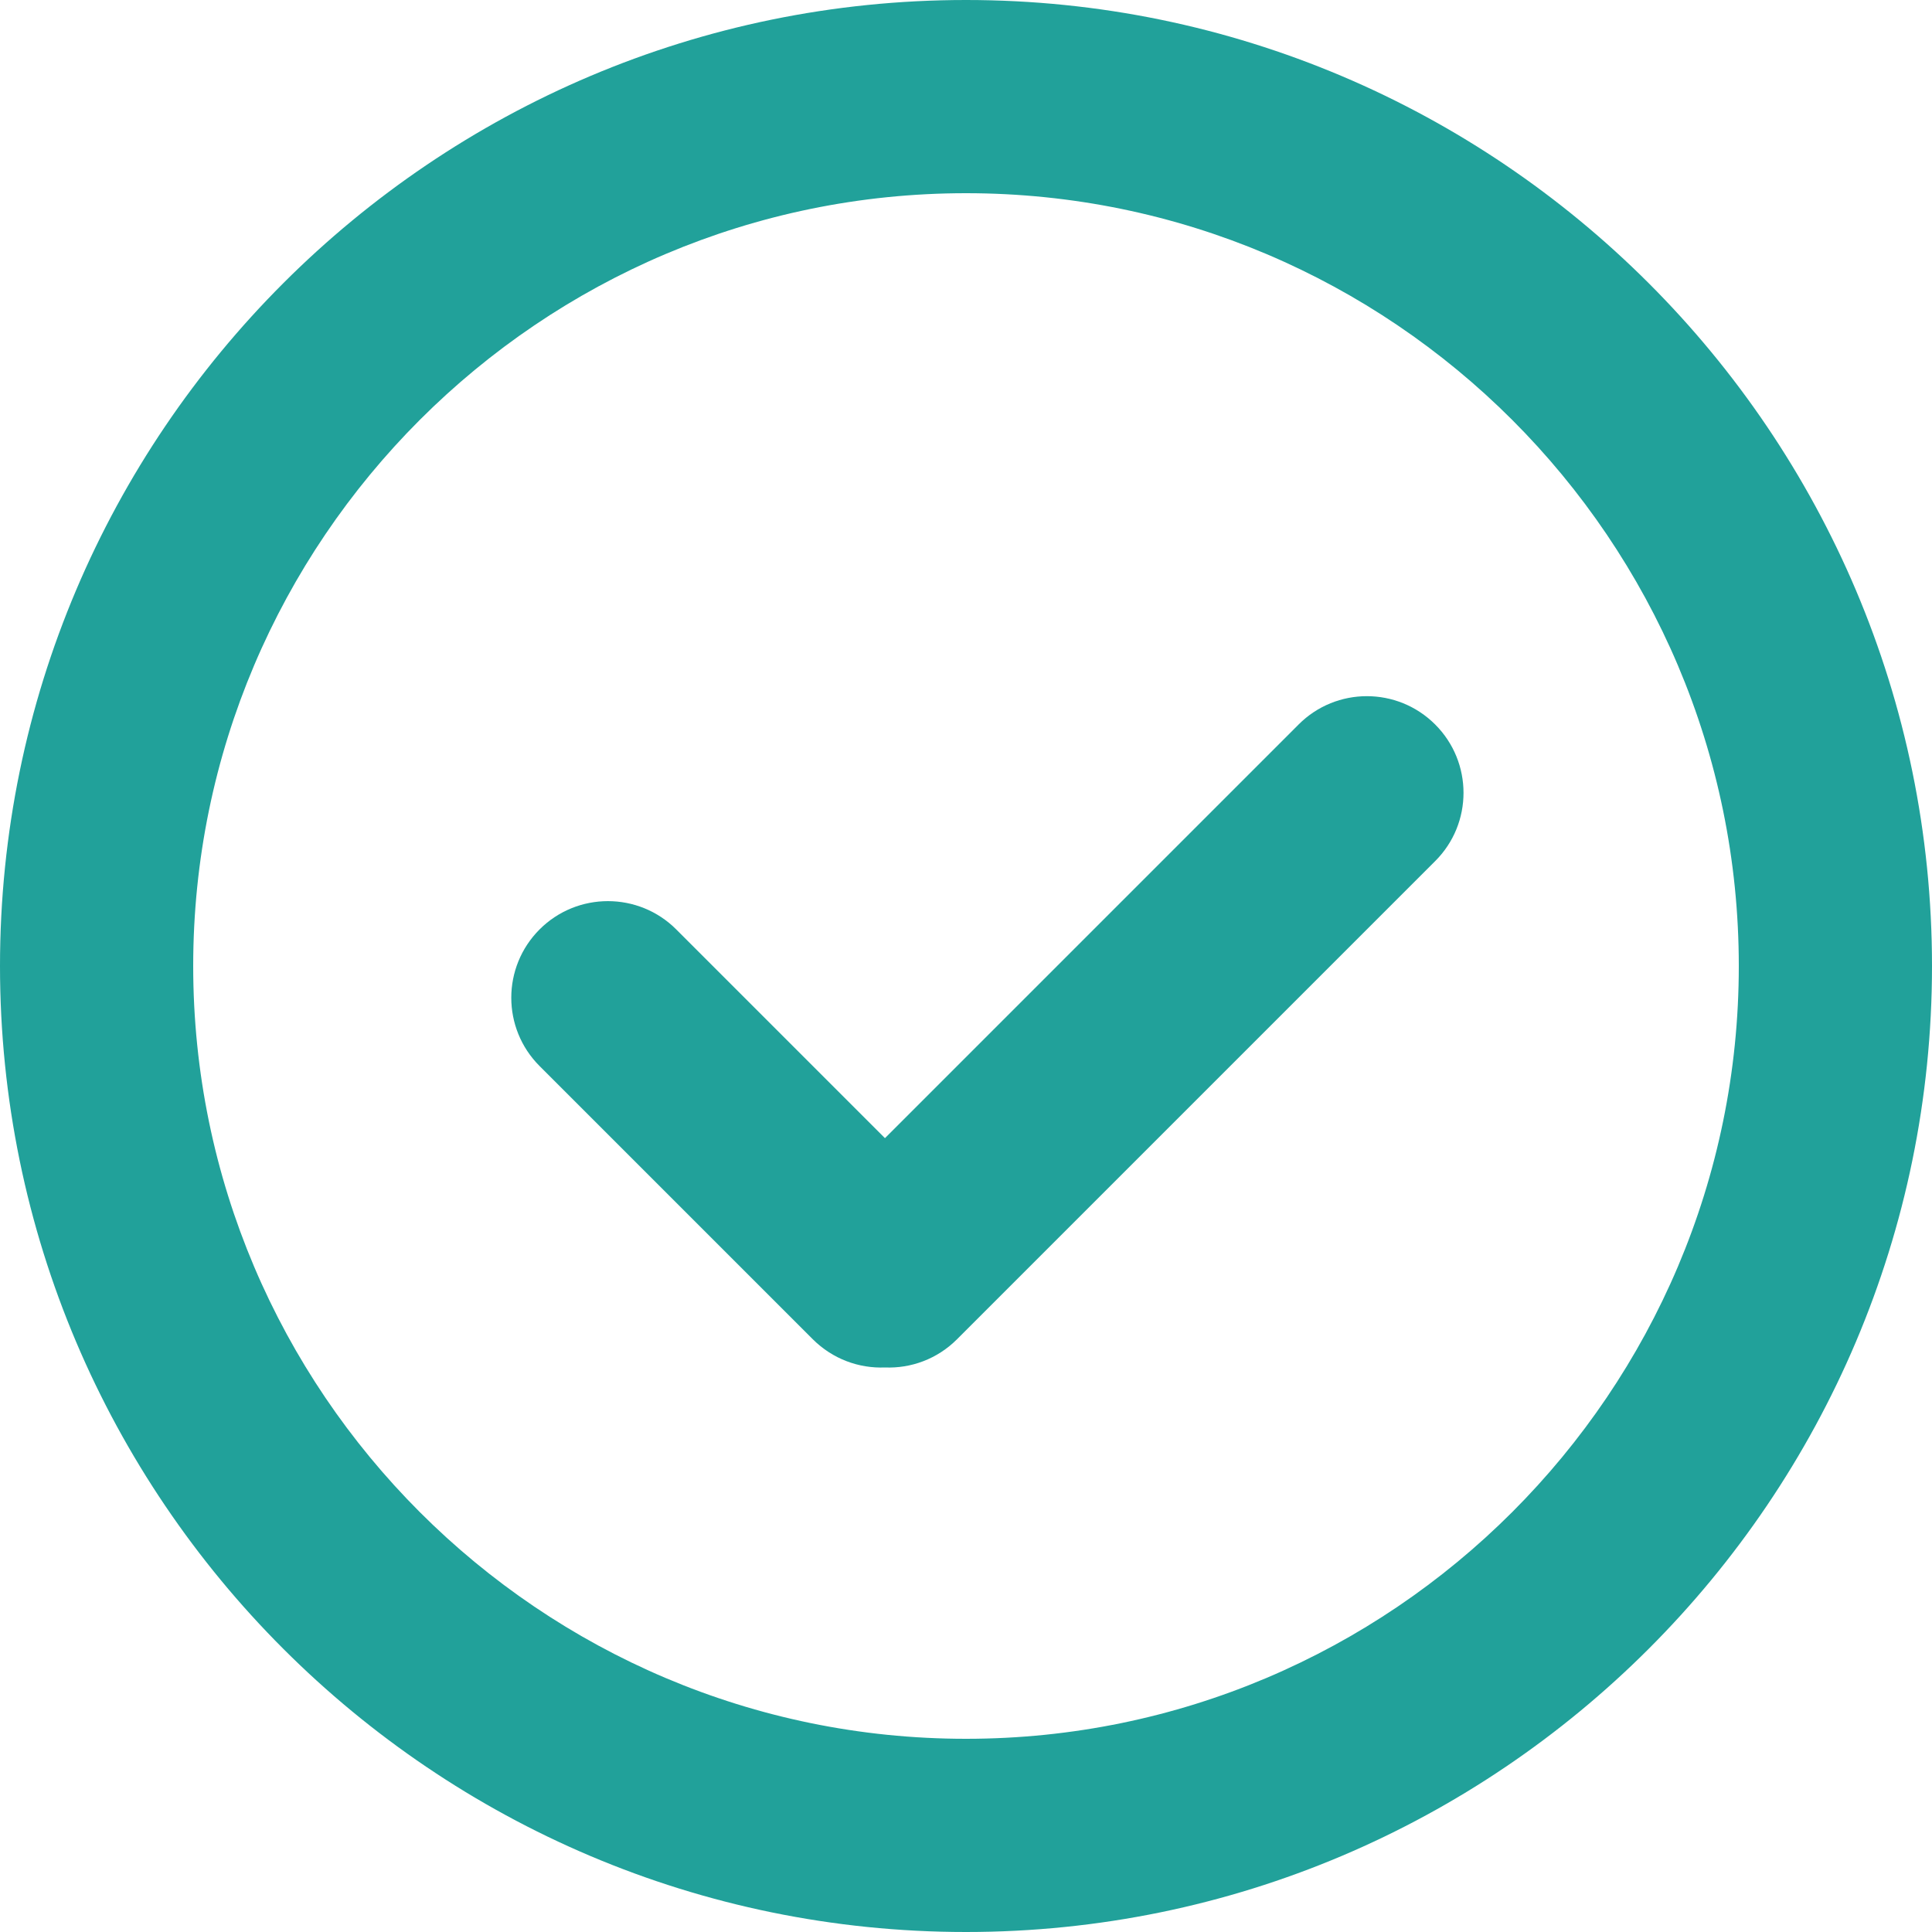 <svg width="20" height="20" viewBox="0 0 20 20" fill="none" xmlns="http://www.w3.org/2000/svg">
<path d="M13.443 7.5C13.833 7.109 14.466 7.109 14.857 7.5C15.248 7.891 15.248 8.524 14.857 8.914L9.907 13.864C9.702 14.069 9.43 14.167 9.161 14.156C8.892 14.167 8.62 14.069 8.414 13.864L5.586 11.036C5.195 10.645 5.195 10.012 5.586 9.621C5.976 9.231 6.61 9.231 7 9.621L9.161 11.782L13.443 7.5Z" fill="#21A19A"/>
<path fill-rule="evenodd" clip-rule="evenodd" d="M10 0C4.486 0 0 4.485 0 10C0 15.515 4.486 20 10 20C15.514 20 20 15.515 20 10C20 4.485 15.514 0 10 0ZM2 10C2 5.59 5.59 2 10 2C14.41 2 18 5.59 18 10C18 14.41 14.41 18 10 18C5.59 18 2 14.41 2 10Z" fill="#21A19A"/>
</svg>
